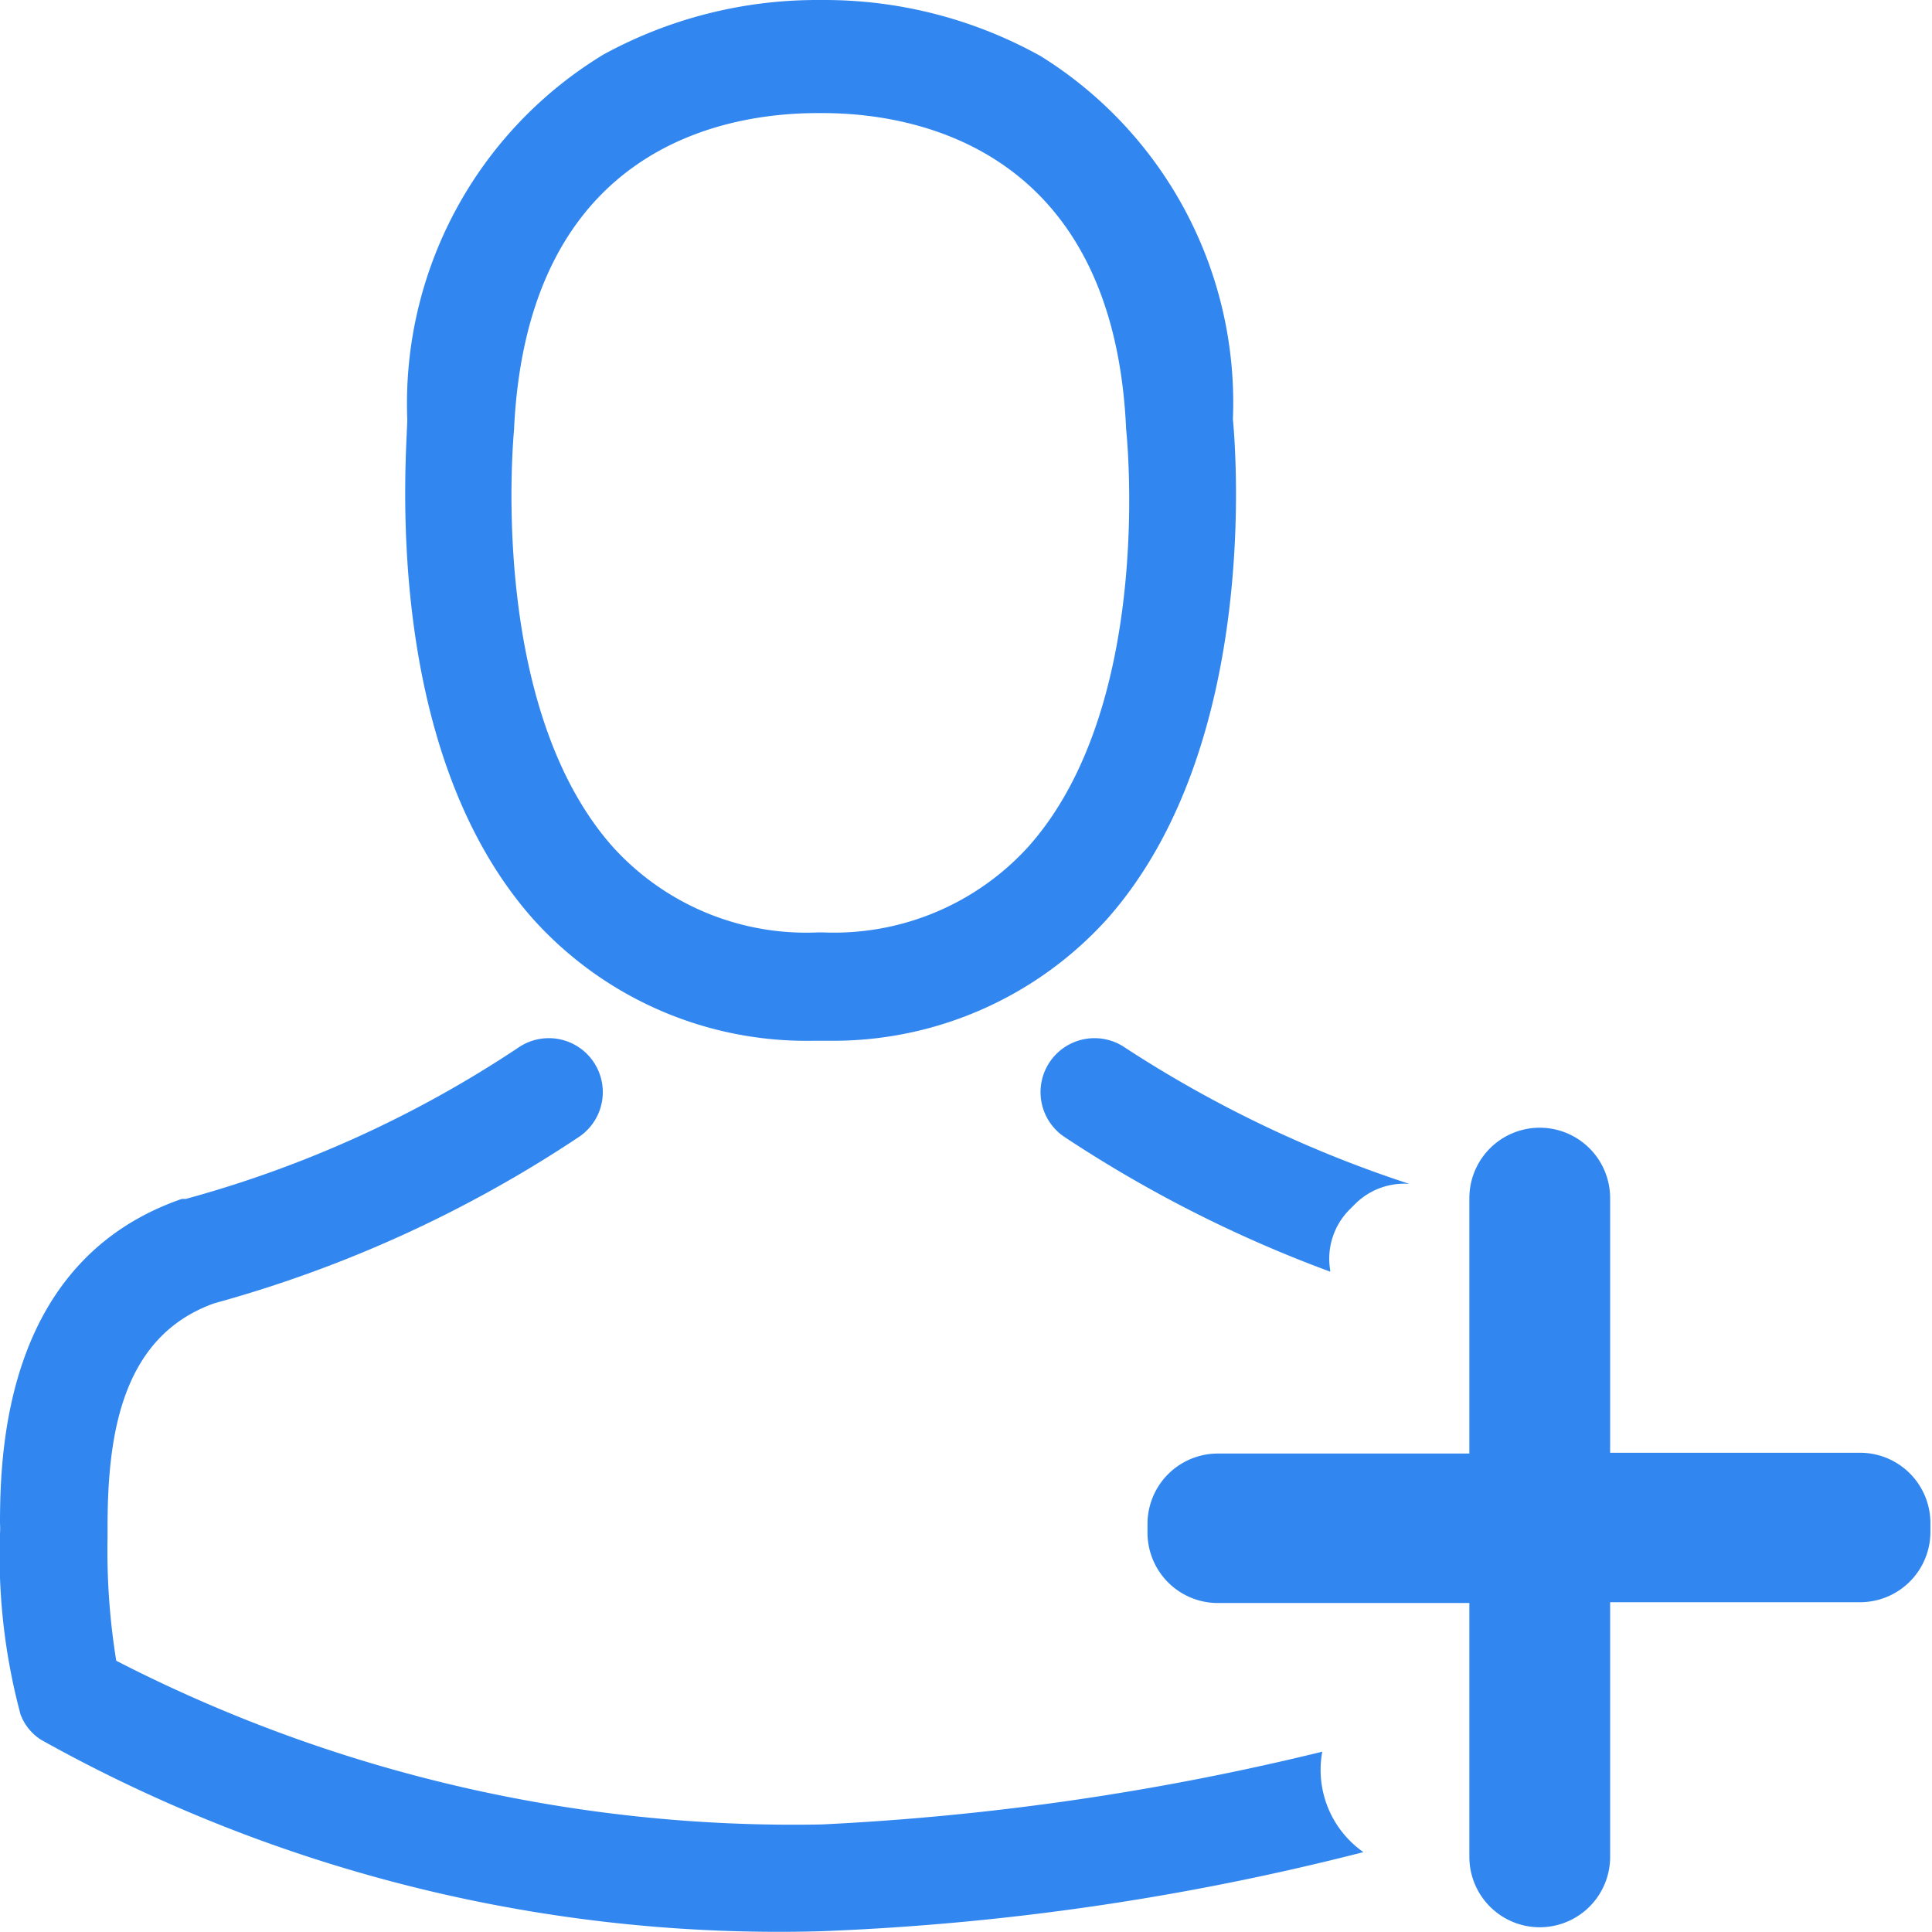 <svg xmlns="http://www.w3.org/2000/svg" width="24.43" height="24.43" viewBox="0 0 24.43 24.43"><defs><style>.cls-1{fill:none;}.cls-2{fill:#3187ef;}</style></defs><title>Asset 13</title><g id="Layer_2" data-name="Layer 2"><g id="Settings"><rect class="cls-1" width="24.43" height="24.43"/><path class="cls-2" d="M10.3,13.16h.16A4.67,4.67,0,0,0,14,11.62c1.95-2.2,1.62-6,1.59-6.32A5.16,5.16,0,0,0,13.16.71,5.62,5.62,0,0,0,10.44,0h-.09A5.63,5.63,0,0,0,7.63.69,5.16,5.16,0,0,0,5.15,5.3c0,.36-.36,4.12,1.59,6.32A4.65,4.65,0,0,0,10.3,13.16ZM6.5,5.43s0,0,0,0c.17-3.63,2.74-4,3.84-4h.06c1.37,0,3.69.59,3.84,4a.1.1,0,0,0,0,0S14.62,8.9,13,10.71a3.32,3.32,0,0,1-2.6,1.08h-.05a3.3,3.3,0,0,1-2.6-1.08C6.15,8.91,6.5,5.46,6.5,5.43Z"/><path class="cls-2" d="M18.23,15.1h0Z"/><path class="cls-2" d="M16.82,16.06a.88.88,0,0,1,.24-.76l.08-.08a.88.88,0,0,1,.68-.25,15.24,15.24,0,0,1-3.59-1.72.68.68,0,1,0-.78,1.12,16.29,16.29,0,0,0,3.37,1.71Z"/><path class="cls-2" d="M16.72,22.15a33.35,33.35,0,0,1-6.33.92A18.72,18.72,0,0,1,1.47,21a8.69,8.69,0,0,1-.11-1.56s0-.08,0-.13c0-1.15.17-2.41,1.35-2.83a15.9,15.9,0,0,0,4.62-2.11.68.68,0,1,0-.78-1.12,14.43,14.43,0,0,1-4.2,1.91l-.05,0C.1,15.92,0,18.26,0,19.26a1,1,0,0,1,0,.13v0a7.75,7.75,0,0,0,.26,2.29A.65.65,0,0,0,.52,22a19.13,19.13,0,0,0,9.87,2.42,32.58,32.58,0,0,0,6.85-1A1.27,1.27,0,0,1,16.72,22.15Z"/><path class="cls-2" d="M20.36,15.15v3.22h3.16a.89.89,0,0,1,.89.89v.11a.89.89,0,0,1-.89.89H20.36v3.22a.89.89,0,0,1-.89.89h0a.89.89,0,0,1-.89-.89V20.27H15.4a.89.89,0,0,1-.89-.89v-.11a.89.89,0,0,1,.89-.89h3.18V15.15a.89.89,0,0,1,.89-.89h0A.89.89,0,0,1,20.36,15.15Z"/></g></g></svg>